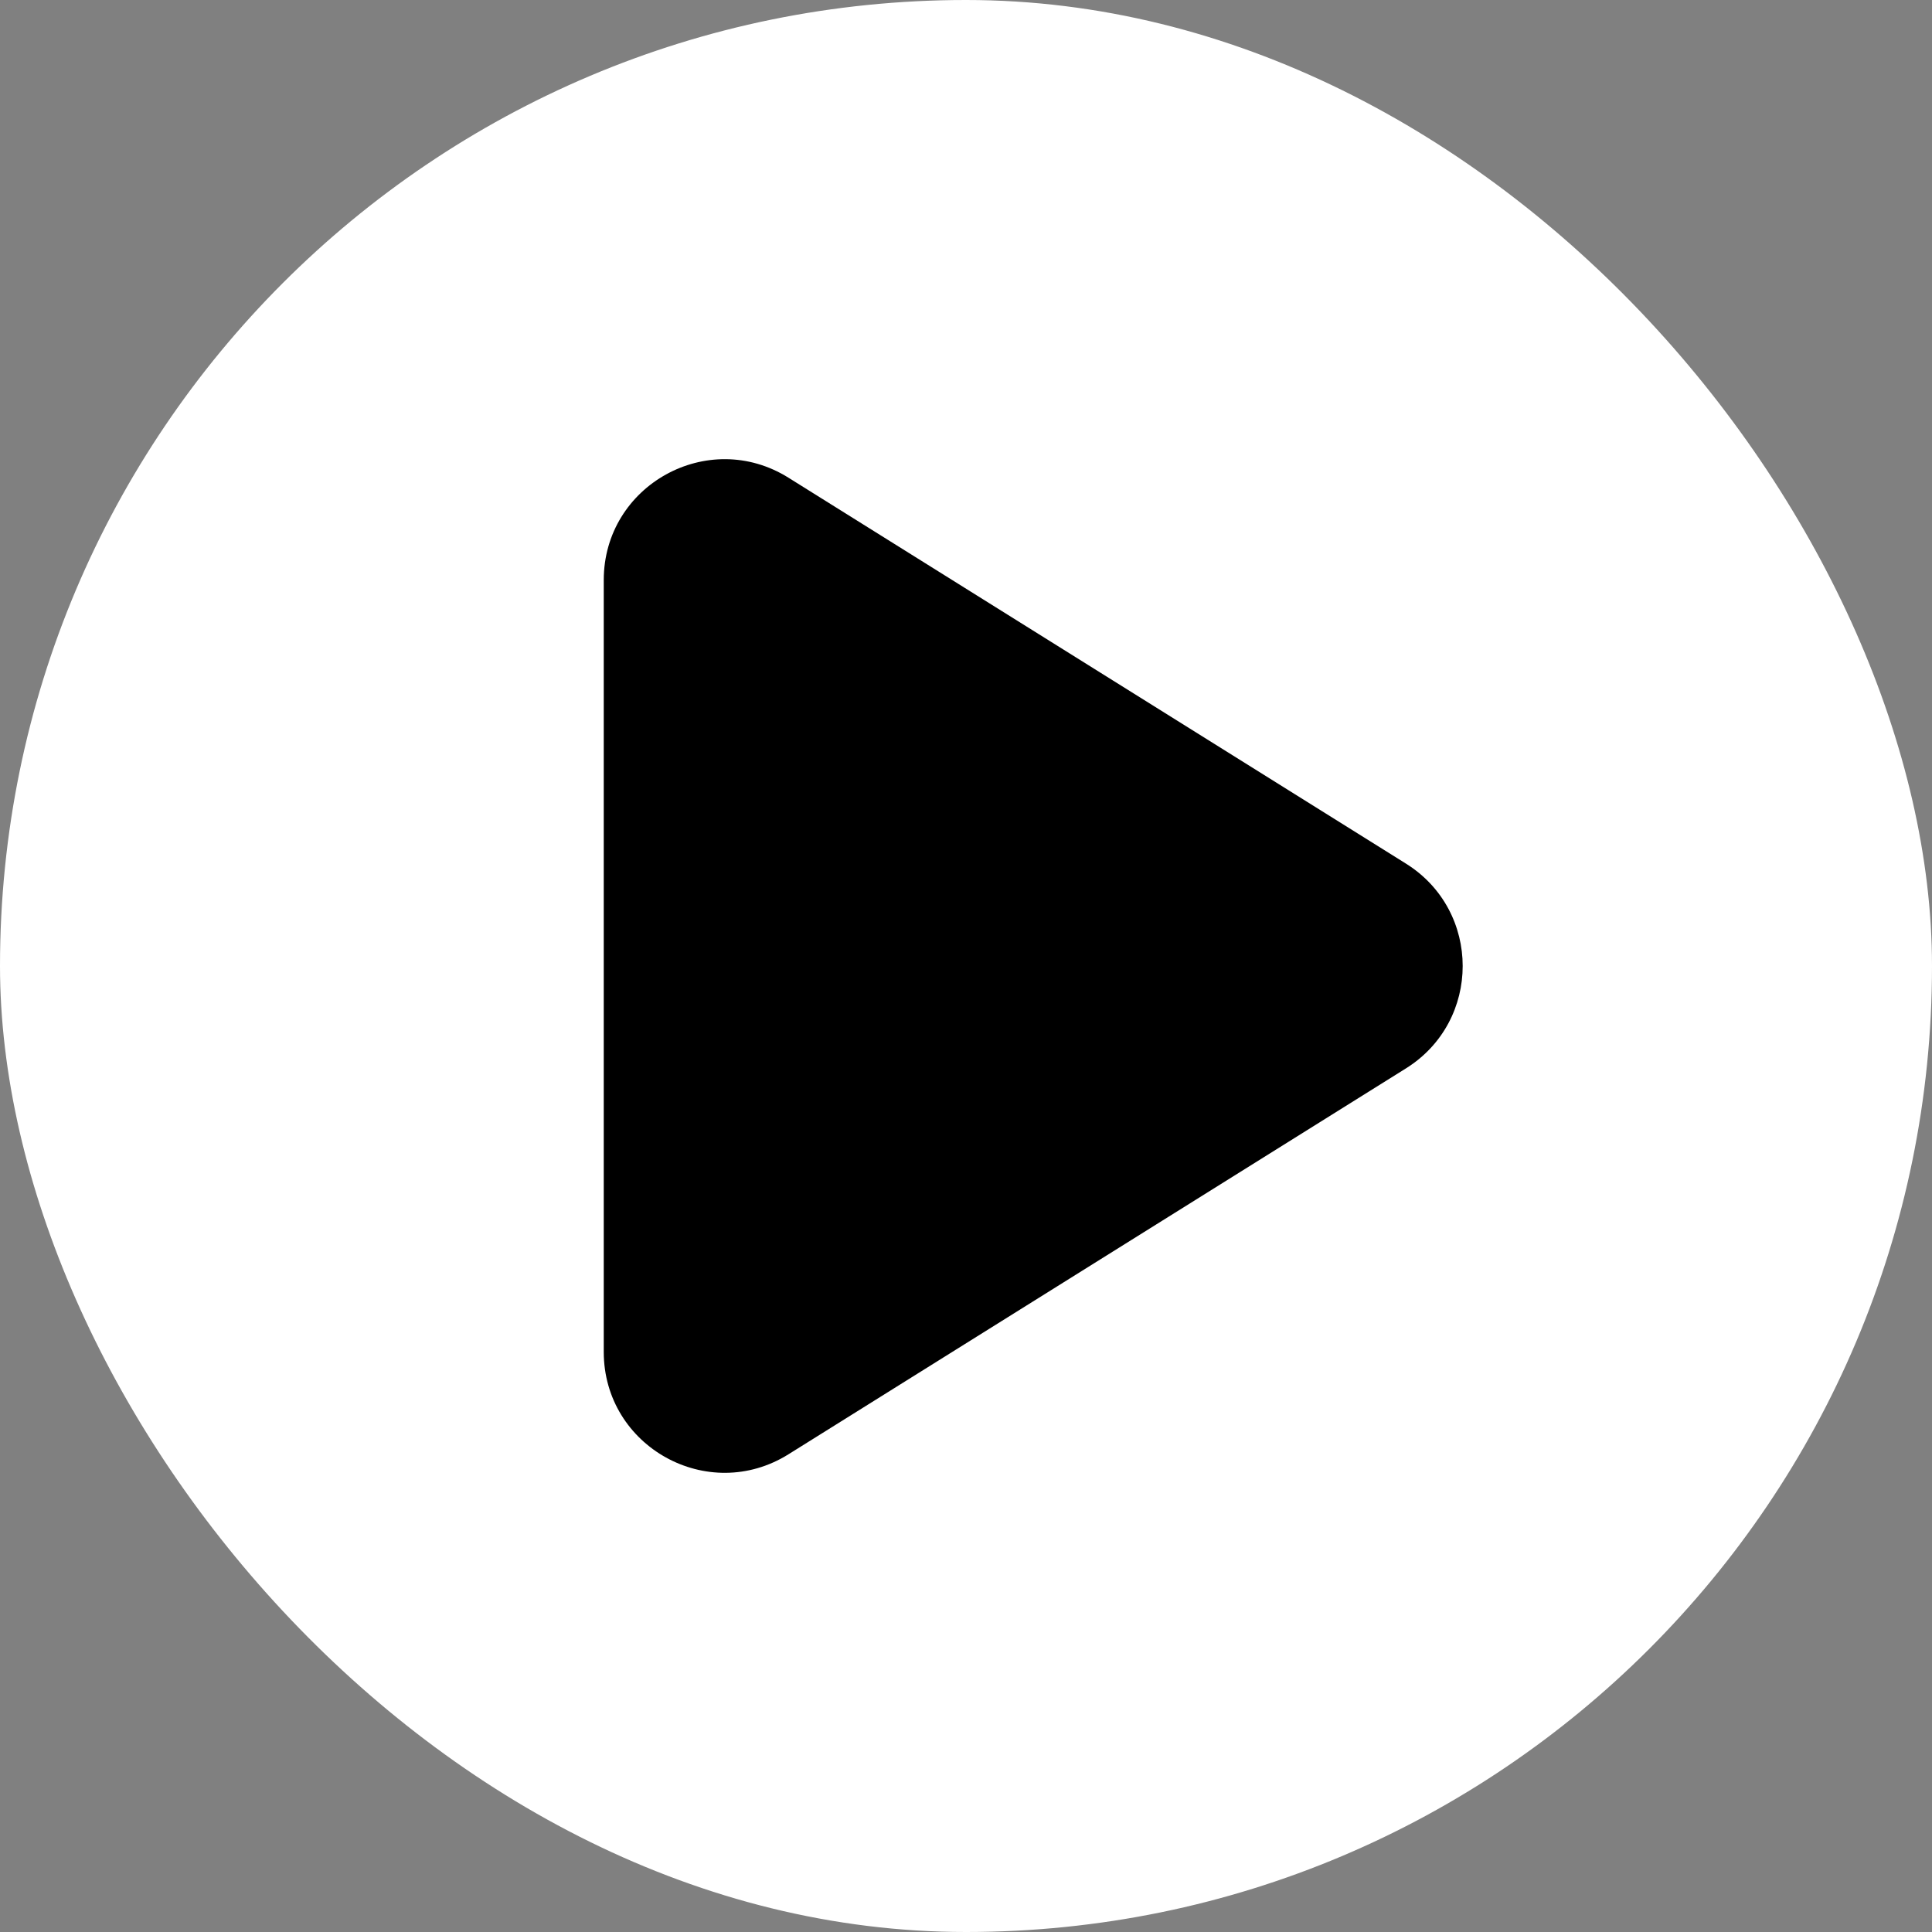 <svg width="48" height="48" viewBox="0 0 48 48" fill="none" xmlns="http://www.w3.org/2000/svg">
<rect x="0" y="0" width="48" height="48" fill="#808080" stroke="none"/>
<rect width="48" height="48" rx="24" fill="white"/>
<path d="M15 33.587C15 35.944 17.592 37.38 19.59 36.131L34.93 26.544C36.81 25.369 36.81 22.631 34.93 21.456L19.59 11.869C17.592 10.62 15 12.056 15 14.413V33.587Z" fill="black"/>
</svg>
